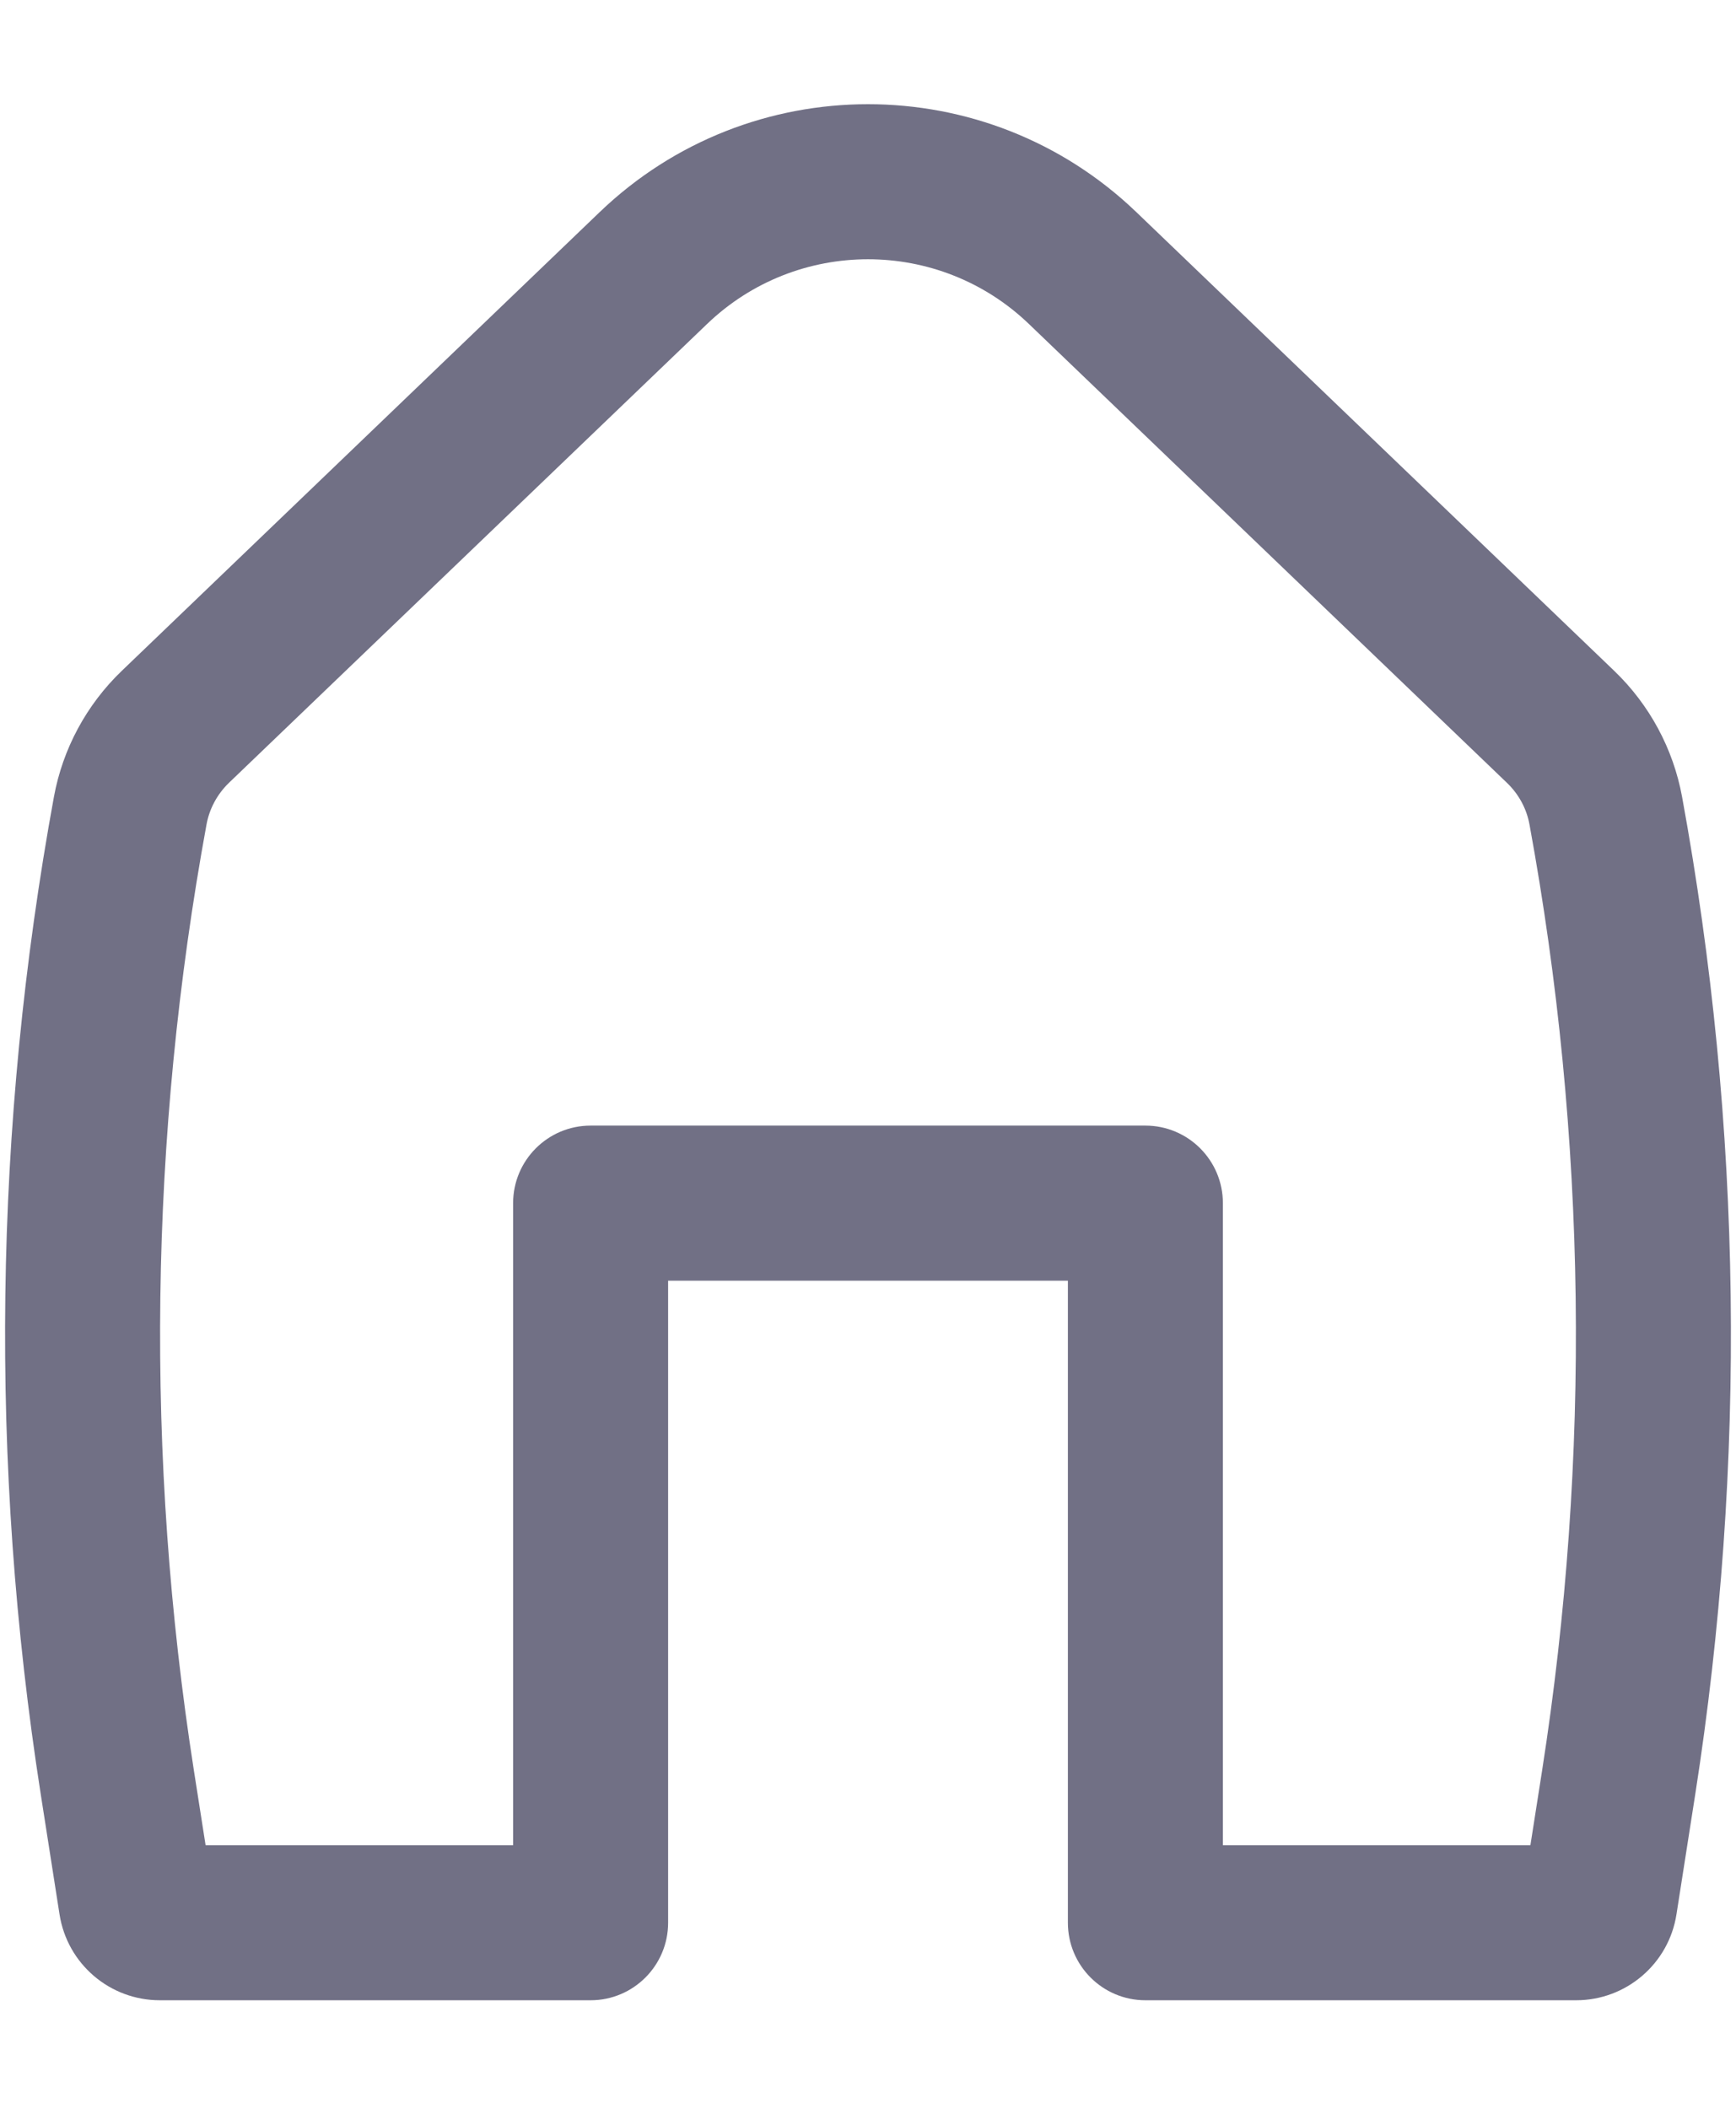 <svg width="14" height="17" viewBox="0 0 14 17" fill="none" xmlns="http://www.w3.org/2000/svg">
<path fill-rule="evenodd" clip-rule="evenodd" d="M8.298 2.612C7.573 1.916 6.427 1.916 5.702 2.612L1.846 6.311C1.752 6.402 1.688 6.52 1.665 6.649C1.203 9.167 1.169 11.745 1.564 14.275L1.658 14.875H4.138V9.699C4.138 9.354 4.418 9.074 4.763 9.074H9.237C9.582 9.074 9.862 9.354 9.862 9.699V14.875H12.342L12.436 14.275C12.831 11.745 12.797 9.167 12.335 6.649C12.312 6.52 12.248 6.402 12.153 6.311L8.298 2.612ZM4.836 1.71C6.045 0.55 7.955 0.55 9.164 1.71L13.019 5.409C13.303 5.682 13.494 6.037 13.565 6.423C14.052 9.08 14.088 11.799 13.671 14.467L13.52 15.432C13.458 15.831 13.114 16.125 12.711 16.125H9.237C8.892 16.125 8.612 15.845 8.612 15.5V10.324H5.388V15.5C5.388 15.845 5.108 16.125 4.763 16.125H1.289C0.885 16.125 0.542 15.831 0.48 15.432L0.329 14.467C-0.088 11.799 -0.052 9.08 0.435 6.423C0.506 6.037 0.697 5.682 0.981 5.409L4.836 1.71Z" fill="#717085"/>
</svg>
